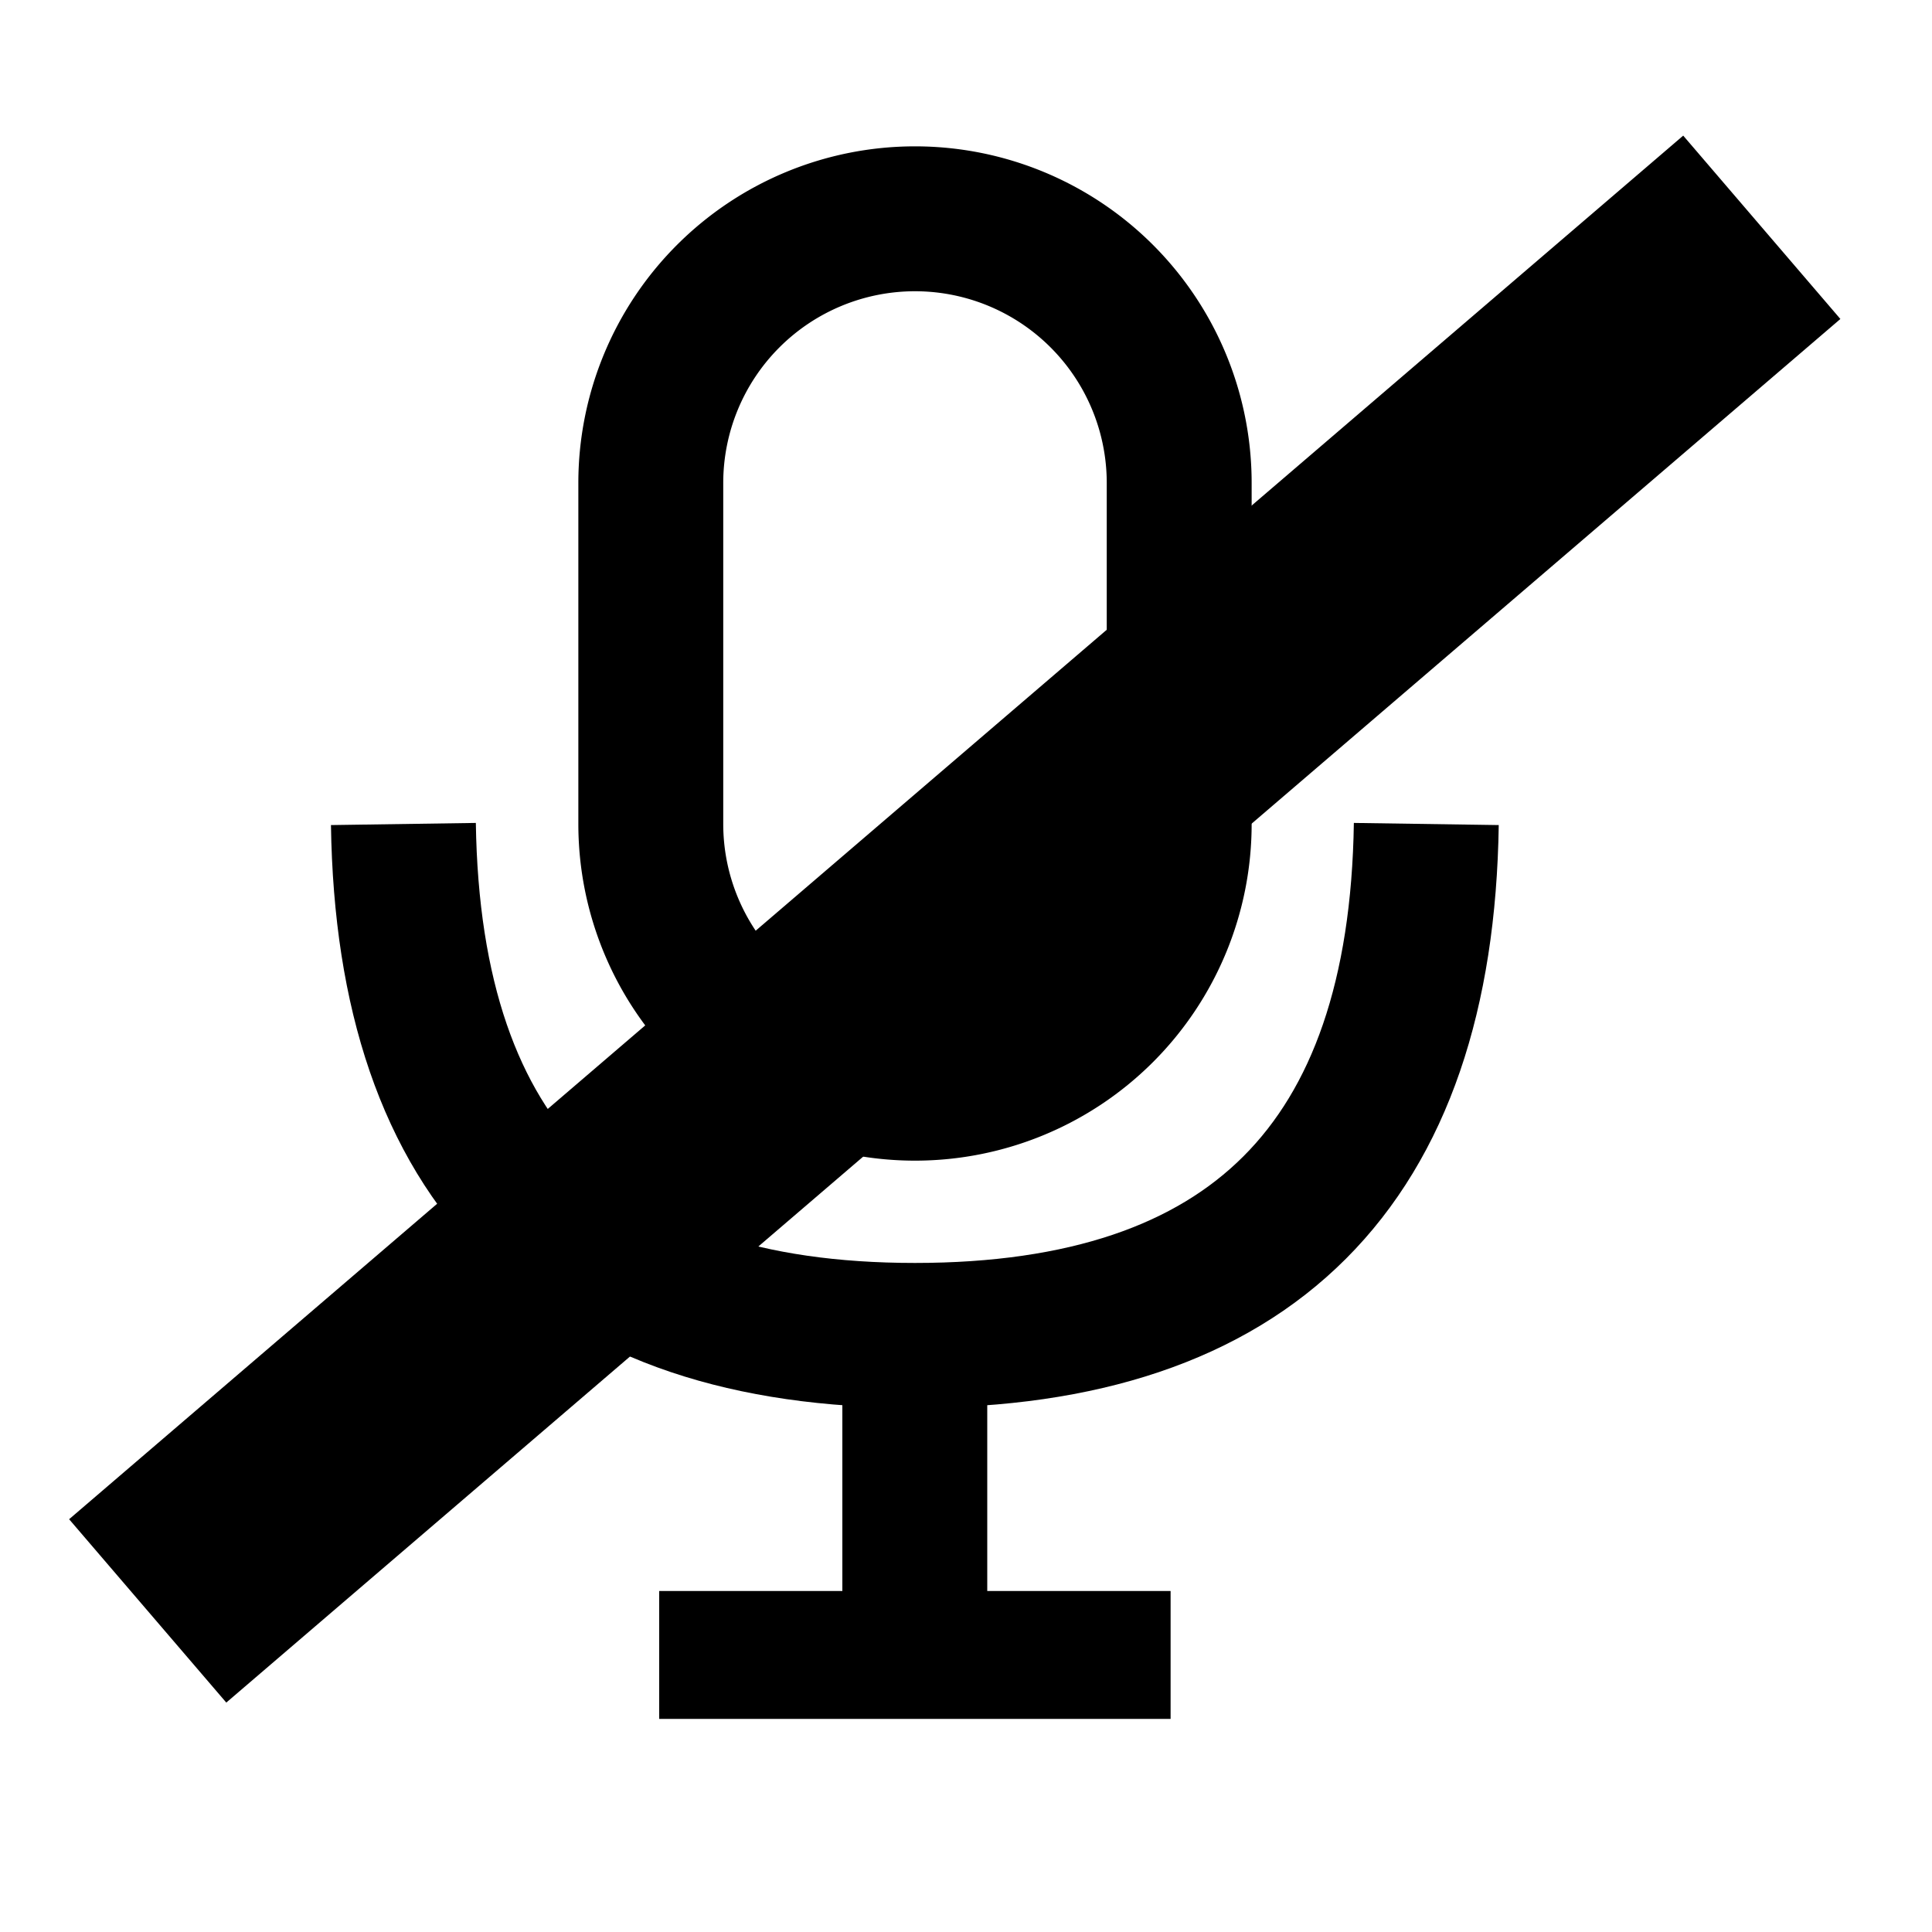 <svg id="mute" viewBox="0 0 20 20">
  <g fill="none" fill-rule="evenodd">
    <path d="M9.47 2.265A2.735 2.735 0 0 0 6.737 5v3.53a2.735 2.735 0 0 0 5.47 0V5A2.735 2.735 0 0 0 9.47 2.265zm0 11.559v3.529-3.53z" stroke="currentColor" stroke-width="1.5"/>
    <path fill="currentColor" fill-rule="nonzero" d="M6.824 16.47h5.294v1.324H6.824z"/>
    <path d="M4.176 8.53c.052 3.529 1.817 5.294 5.295 5.294 3.477 0 5.242-1.765 5.294-5.294" stroke="currentColor" stroke-width="1.5"/>
    <path d="M18.238 2.353L1.529 16.676" stroke="currentColor" stroke-width="2.5"/>
  </g>
</svg>